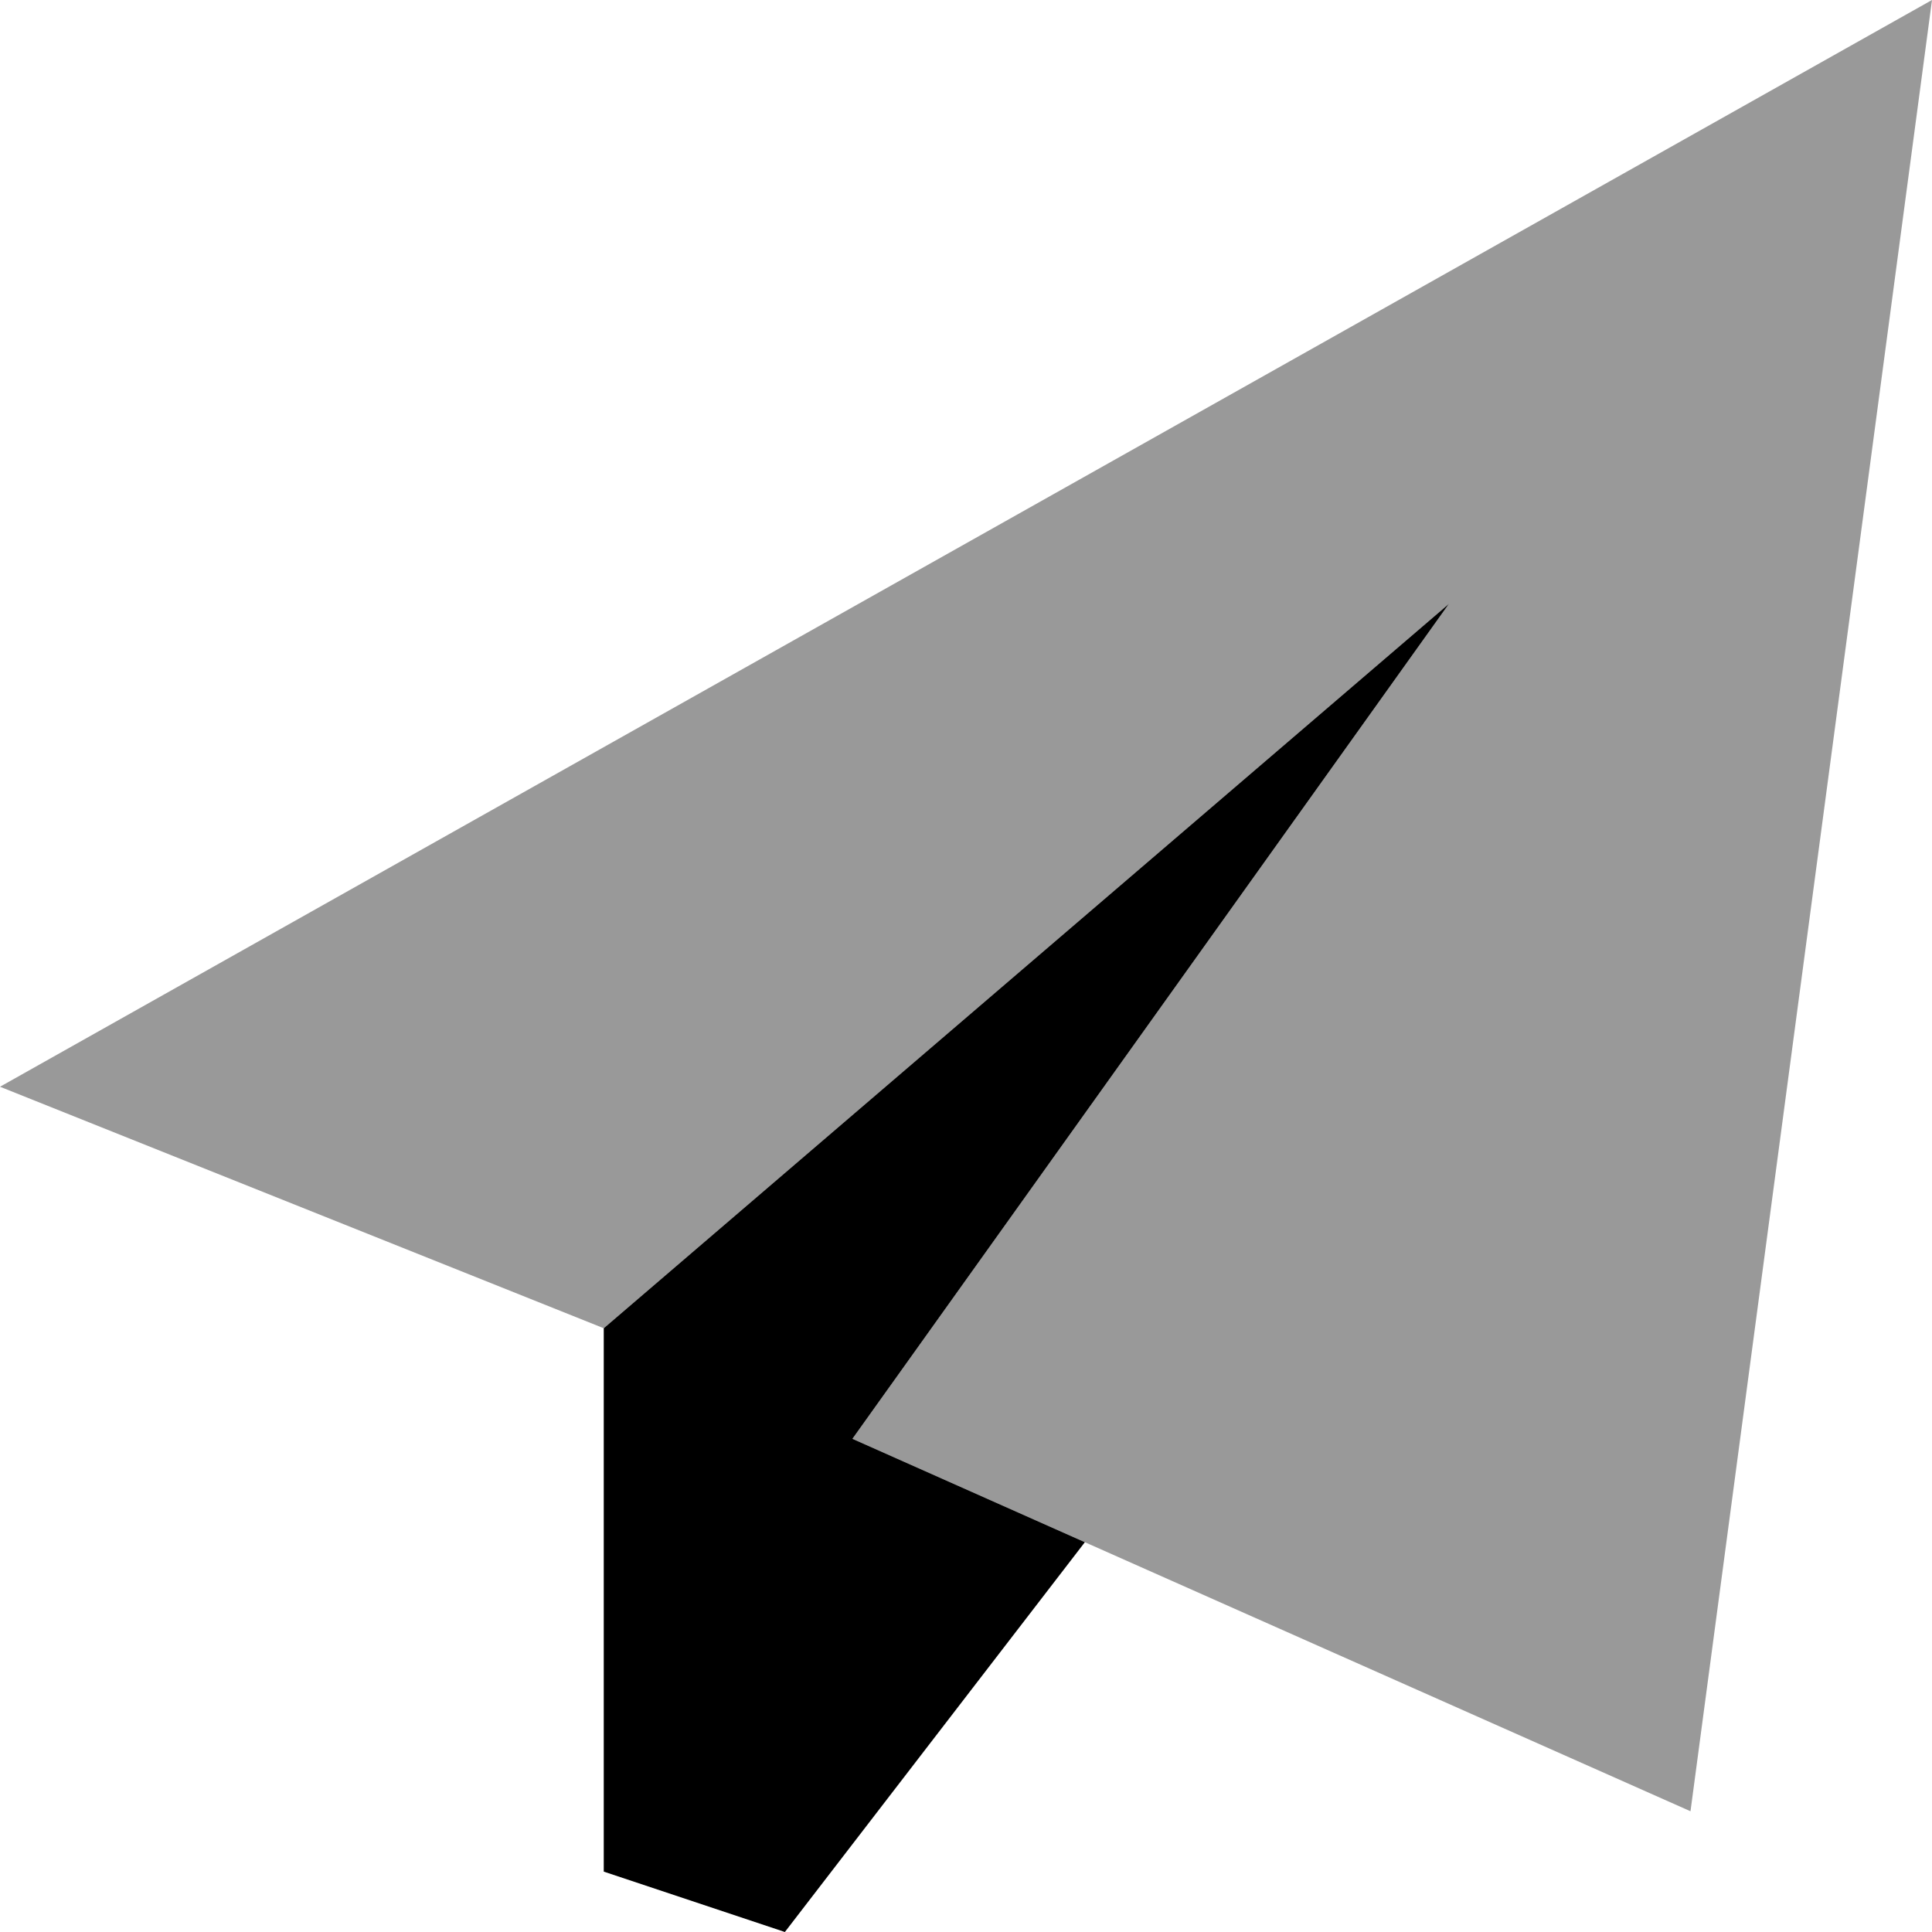 <svg xmlns="http://www.w3.org/2000/svg" viewBox="0 0 512 512"><defs><style>.fa-secondary{opacity:.4}</style></defs><path class="fa-secondary" d="M0 288l160 64L384 160 225.9 381.3l61.6 27.4L448 480 512 0 0 288z"/><path class="fa-primary" d="M384 160L160 352l0 32 0 32 0 80 48 16 79.5-103.3-61.6-27.4L384 160z"/></svg>